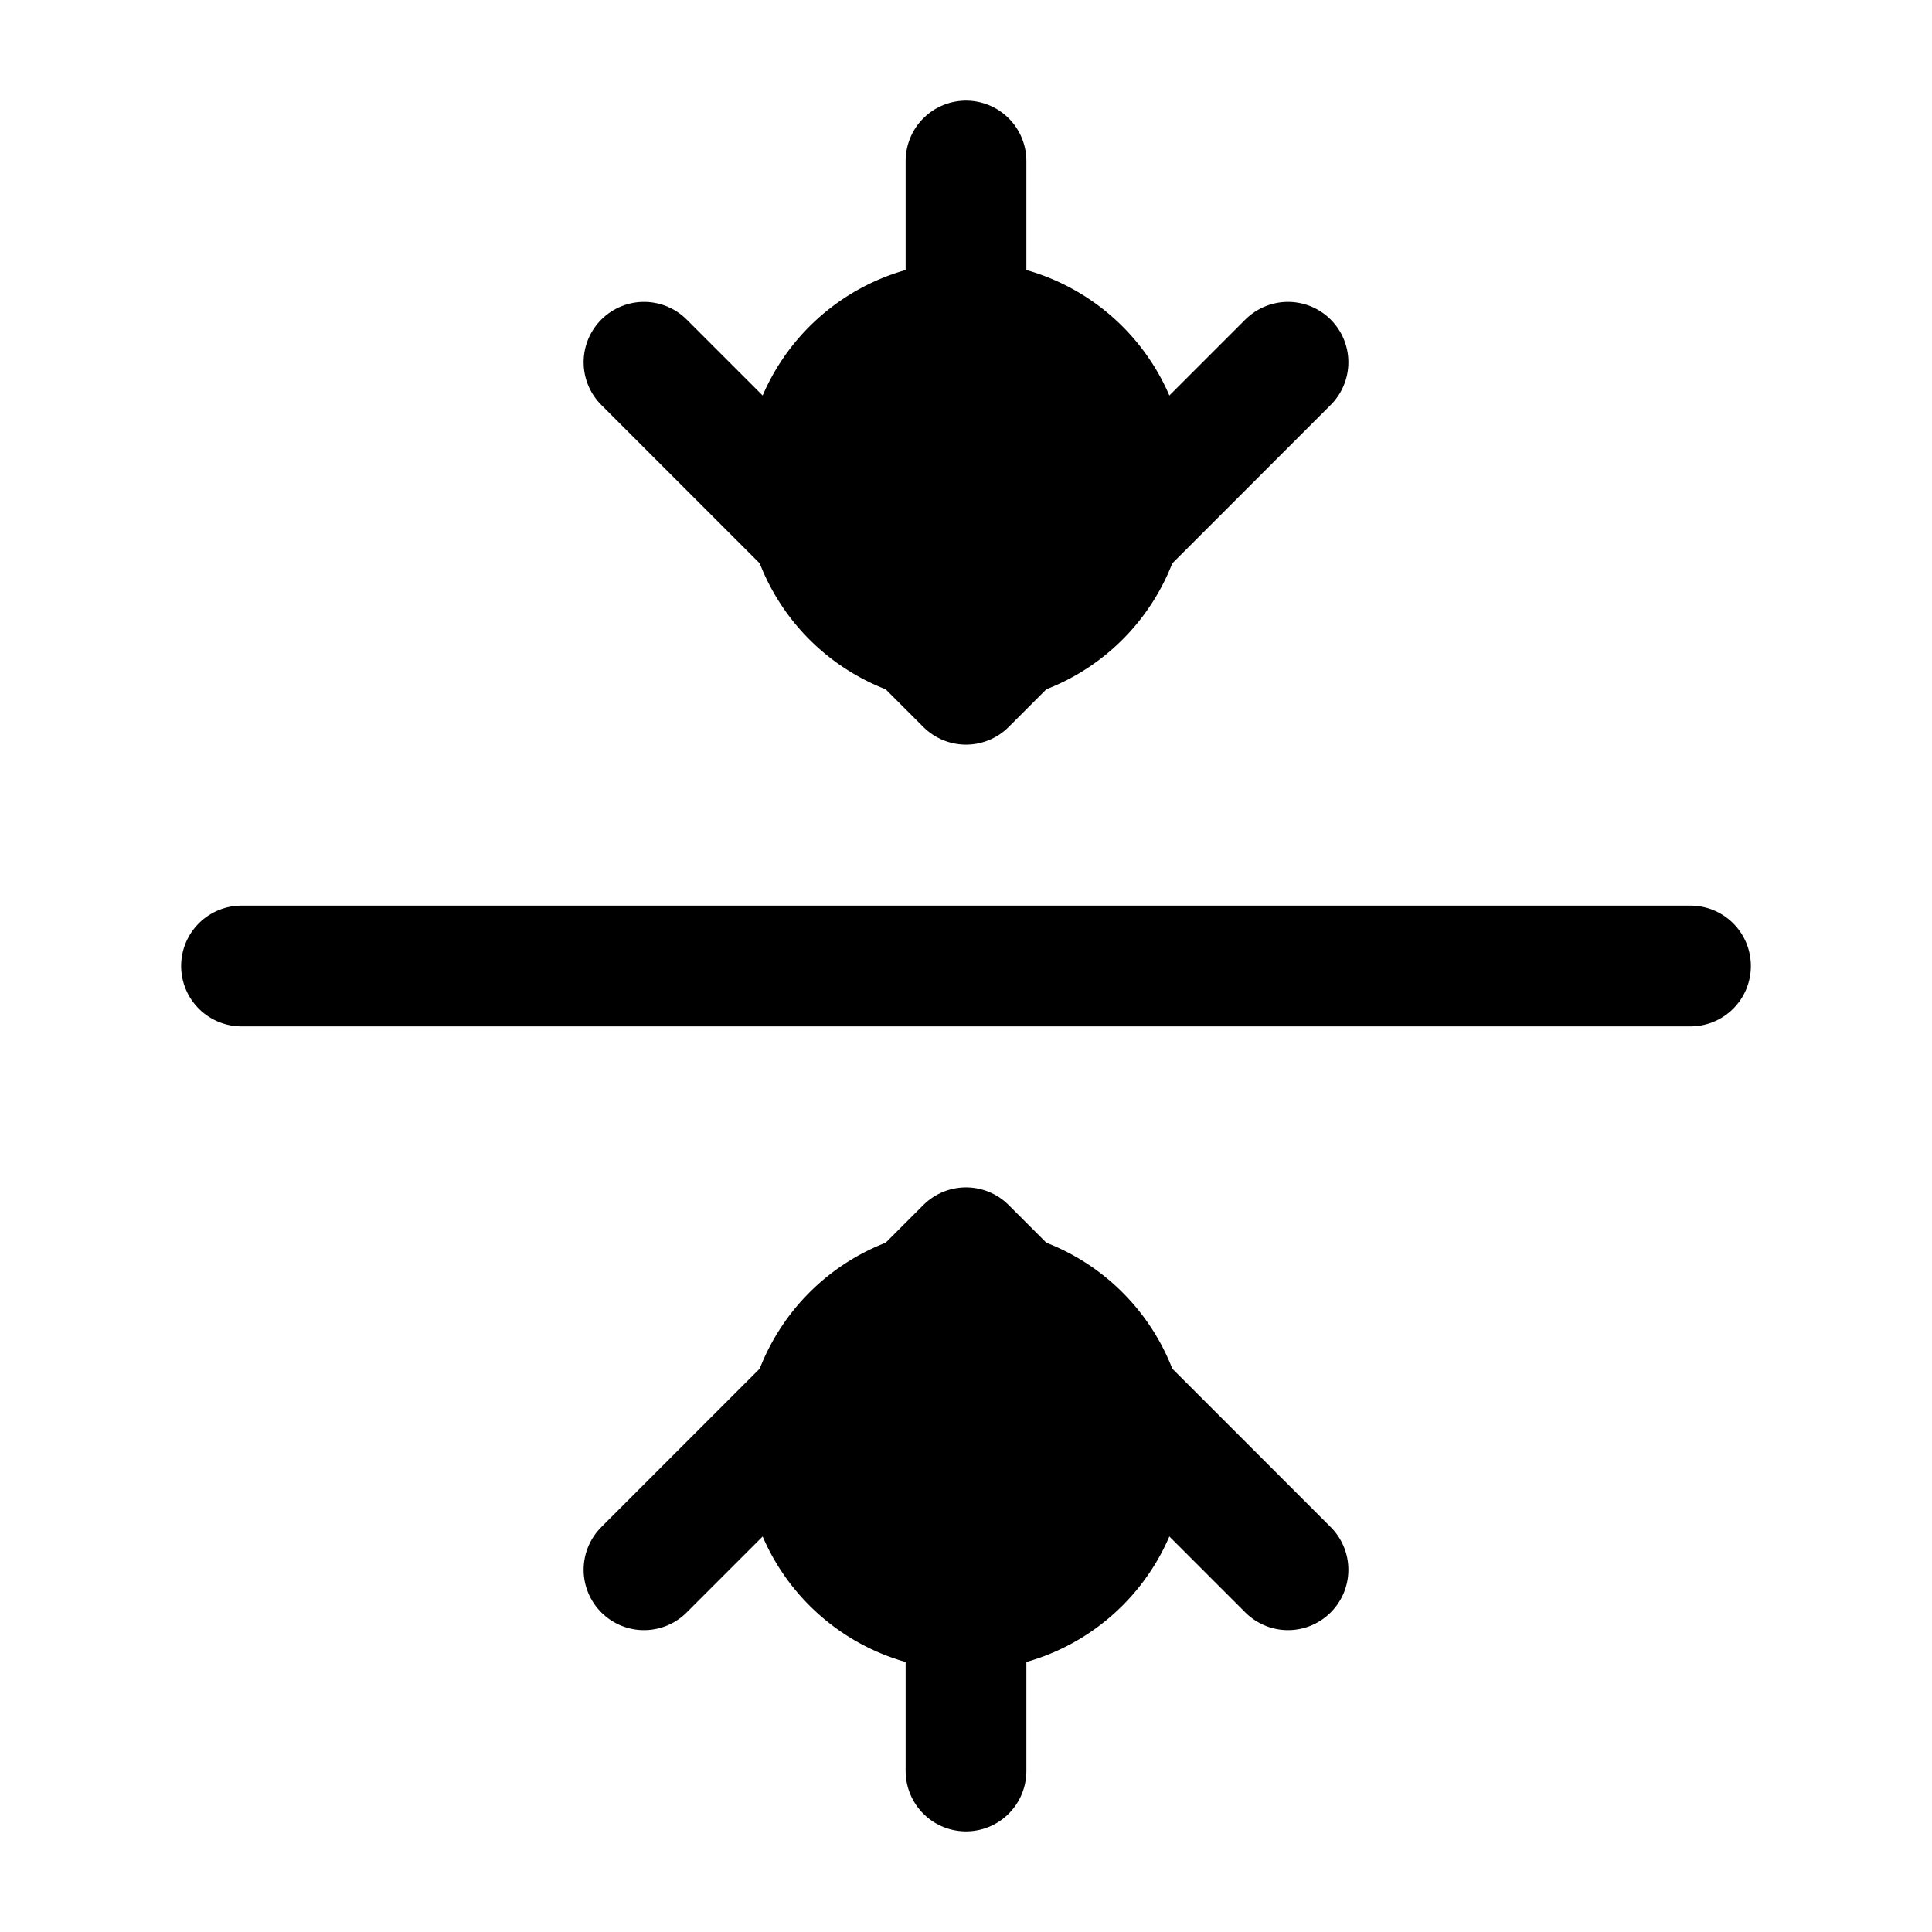 <svg xmlns="http://www.w3.org/2000/svg" fill="none" viewBox="0 0 24 24" stroke-width="1.5" stroke="currentColor" aria-hidden="true" data-slot="icon">
  <path fill="color(display-p3 .98 .561 .561)" d="M14 6a2 2 0 1 1-4 0 2 2 0 0 1 4 0Zm0 12a2 2 0 1 1-4 0 2 2 0 0 1 4 0Z"/>
  <path stroke-linecap="round" stroke-linejoin="round" d="M3 12h18M8 19.5l4-4m0 0 4 4m-4-4V22M8 4.5l4 4m0 0 4-4m-4 4V2"/>
</svg>
